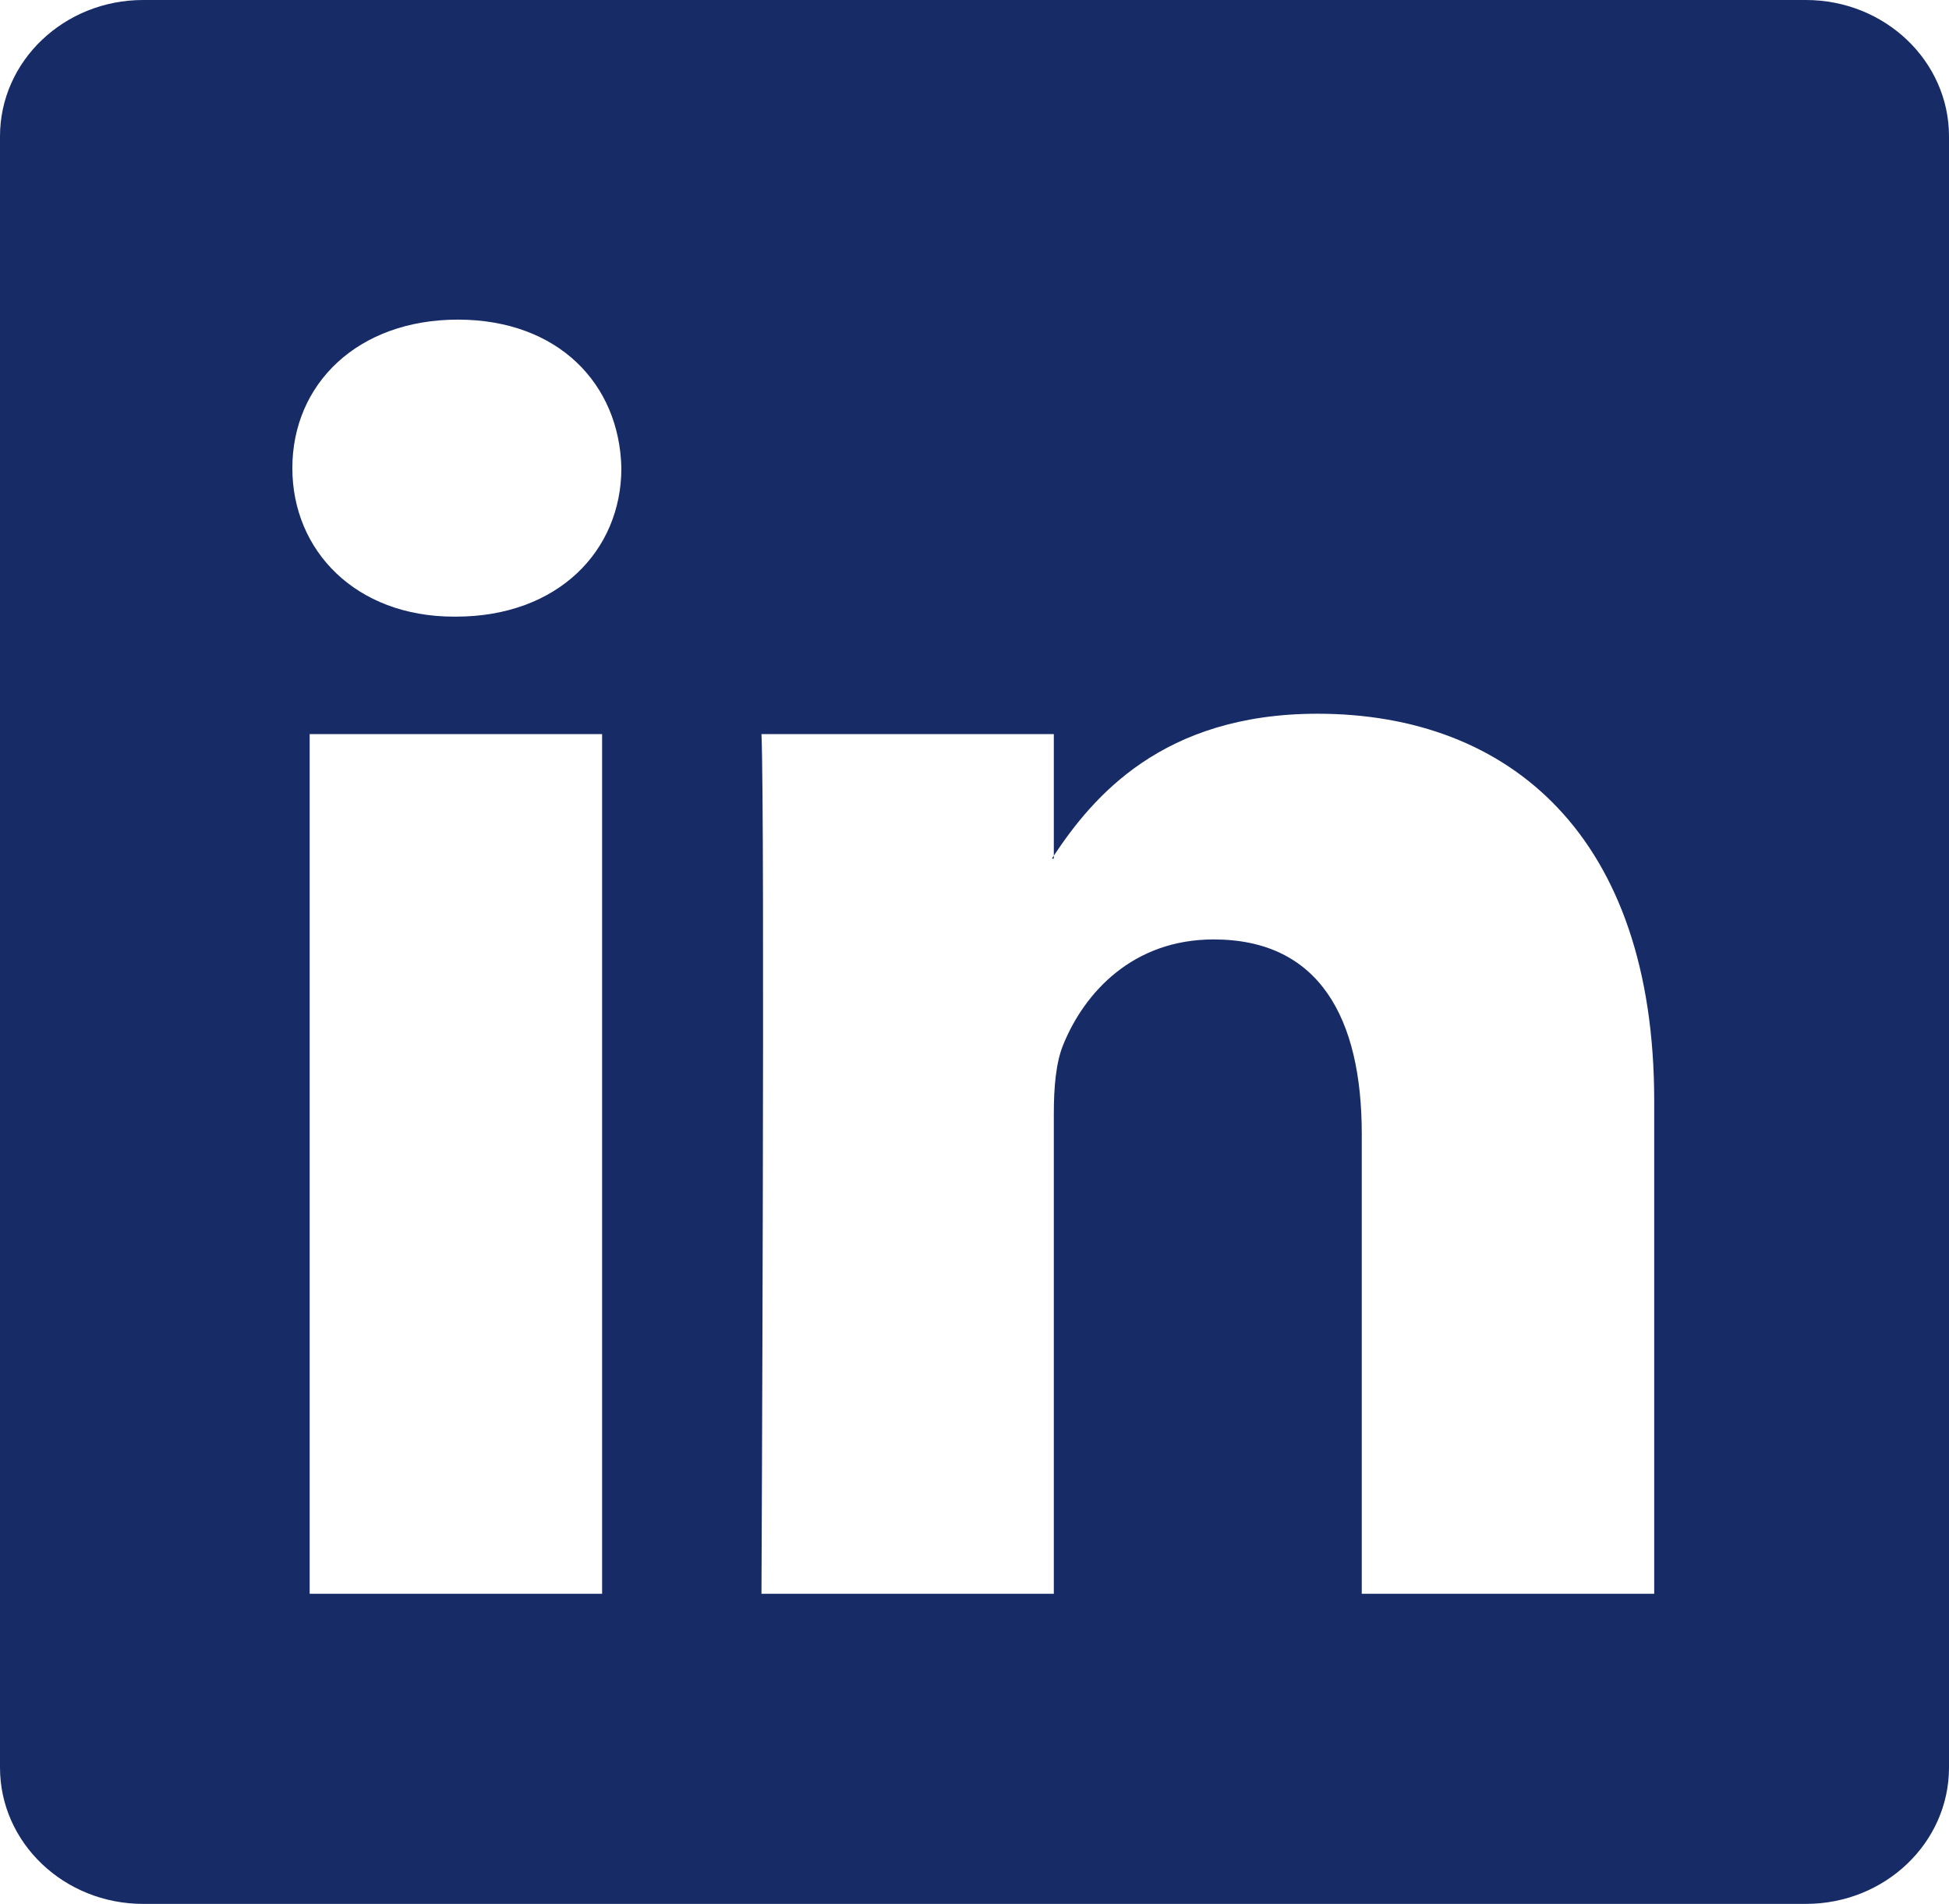 <svg width="43" height="42" viewBox="0 0 43 42" fill="none" xmlns="http://www.w3.org/2000/svg">
<path d="M0 3.008C0 1.347 1.414 0 3.158 0H39.842C41.586 0 43 1.347 43 3.008V38.992C43 40.653 41.586 42 39.842 42H3.158C1.414 42 0 40.653 0 38.992V3.008ZM13.284 35.159V16.194H6.832V35.159H13.284ZM10.059 13.603C12.309 13.603 13.709 12.149 13.709 10.327C13.669 8.466 12.311 7.051 10.102 7.051C7.893 7.051 6.45 8.468 6.45 10.327C6.45 12.149 7.85 13.603 10.016 13.603H10.059ZM23.25 35.159V24.567C23.25 24 23.293 23.433 23.465 23.029C23.93 21.898 24.991 20.724 26.776 20.724C29.111 20.724 30.044 22.462 30.044 25.014V35.159H36.496V24.281C36.496 18.454 33.314 15.745 29.068 15.745C25.644 15.745 24.11 17.582 23.25 18.876V18.942H23.207C23.221 18.92 23.235 18.898 23.25 18.876V16.194H16.8C16.88 17.973 16.8 35.159 16.8 35.159H23.25Z" fill="#172C66"/>
</svg>
